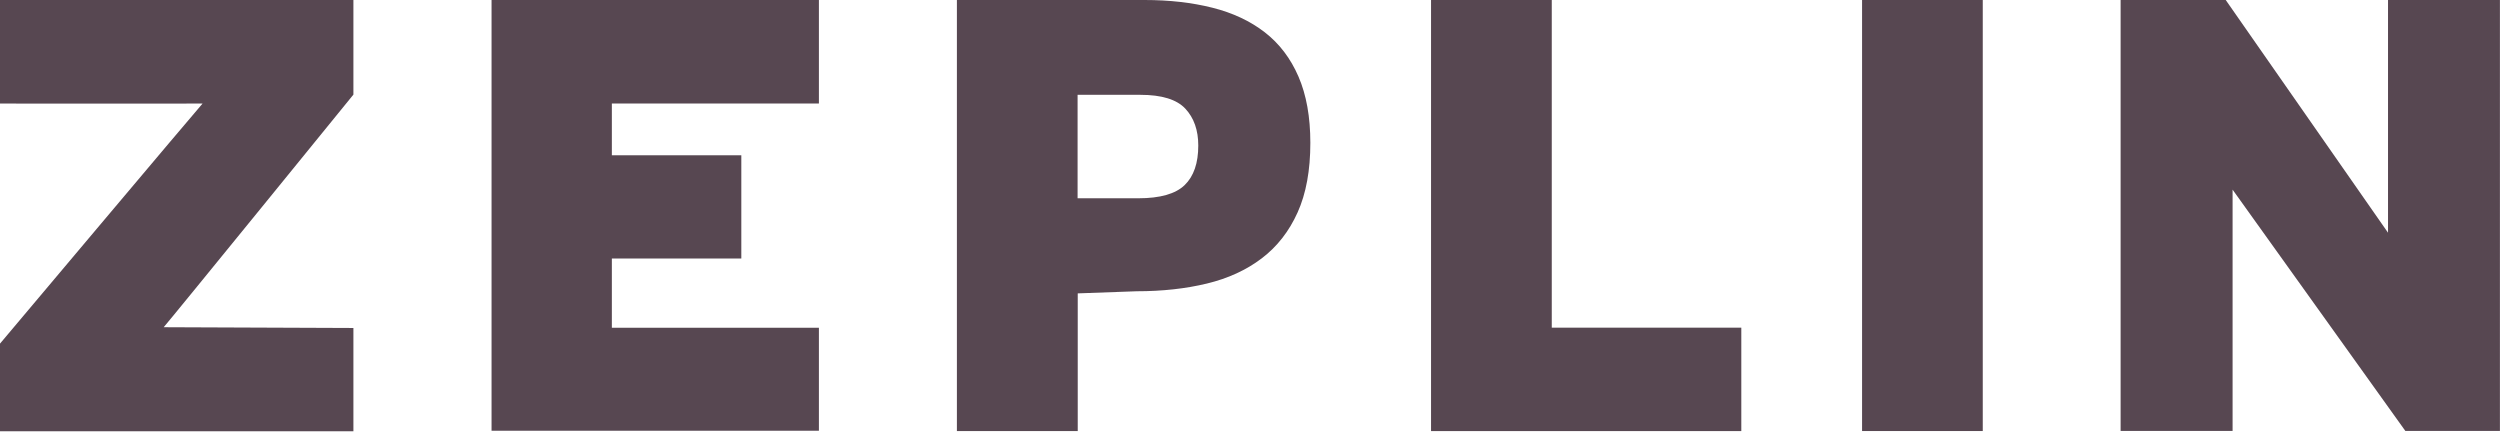 <svg width="290px" height="51px" viewBox="0 0 290 51" version="1.1" xmlns="http://www.w3.org/2000/svg" xmlns:xlink="http://www.w3.org/1999/xlink">
    <g stroke="none" stroke-width="1" fill="none" fill-rule="evenodd">
        <g fill="#574751">
            <path d="M57.02,49.965 L57.02,0 L94.993,0 L94.993,12.007 L70.975,12.007 L70.975,18.012 L85.993,18.012 L85.993,29.987 L70.975,29.987 L70.975,38.019 L94.993,38.019 L94.993,49.965 L57.02,49.965 Z"></path>
            <path d="M125.017,34.032 L131.862,33.786 C134.82,33.786 137.53,33.488 139.995,32.893 C142.459,32.298 144.583,31.321 146.367,29.964 C148.151,28.607 149.536,26.833 150.521,24.643 C151.507,22.452 152,19.762 152,16.571 C152,13.571 151.542,11.012 150.627,8.893 C149.712,6.774 148.409,5.06 146.719,3.75 C145.029,2.44 142.999,1.488 140.628,0.893 C138.258,0.298 135.641,0 132.778,0 L125.627,0 L111,0 L111,50 L125.017,50 L125.017,34.032 Z M125,11 L132.286,11 C134.761,11 136.499,11.535 137.499,12.605 C138.5,13.675 139,15.102 139,16.885 C139,18.924 138.473,20.452 137.42,21.471 C136.367,22.49 134.577,23 132.049,23 L125,23 L125,11 L125,11 Z"></path>
            <path d="M166.001,50.006 L166.001,0 L180.005,0 L180.005,38.009 L201.992,38.009 L201.992,50.006 L166.001,50.006 Z"></path>
            <path d="M279.021,49.989 L258.98,21.998 L258.98,49.989 L245.991,49.989 L245.991,0 L258.184,0 L277.01,26.994 L277.01,0 L289.991,0 L289.991,49.989 L279.021,49.989 Z"></path>
            <path d="M8.52651283e-14,50.023 L8.52651283e-14,39.861 C8.52651283e-14,39.861 22.925,12.629 23.497,12.013 C23.492,12.029 8.52651283e-14,12.013 8.52651283e-14,12.013 L8.52651283e-14,0 L40.995,0 L40.995,10.974 C40.995,10.974 19.558,37.341 18.987,37.957 L40.995,38.046 L40.995,50.023 L8.52651283e-14,50.023 Z"></path>
            <rect x="216" y="0" width="14" height="50"></rect>
        </g>
    </g>
</svg>
